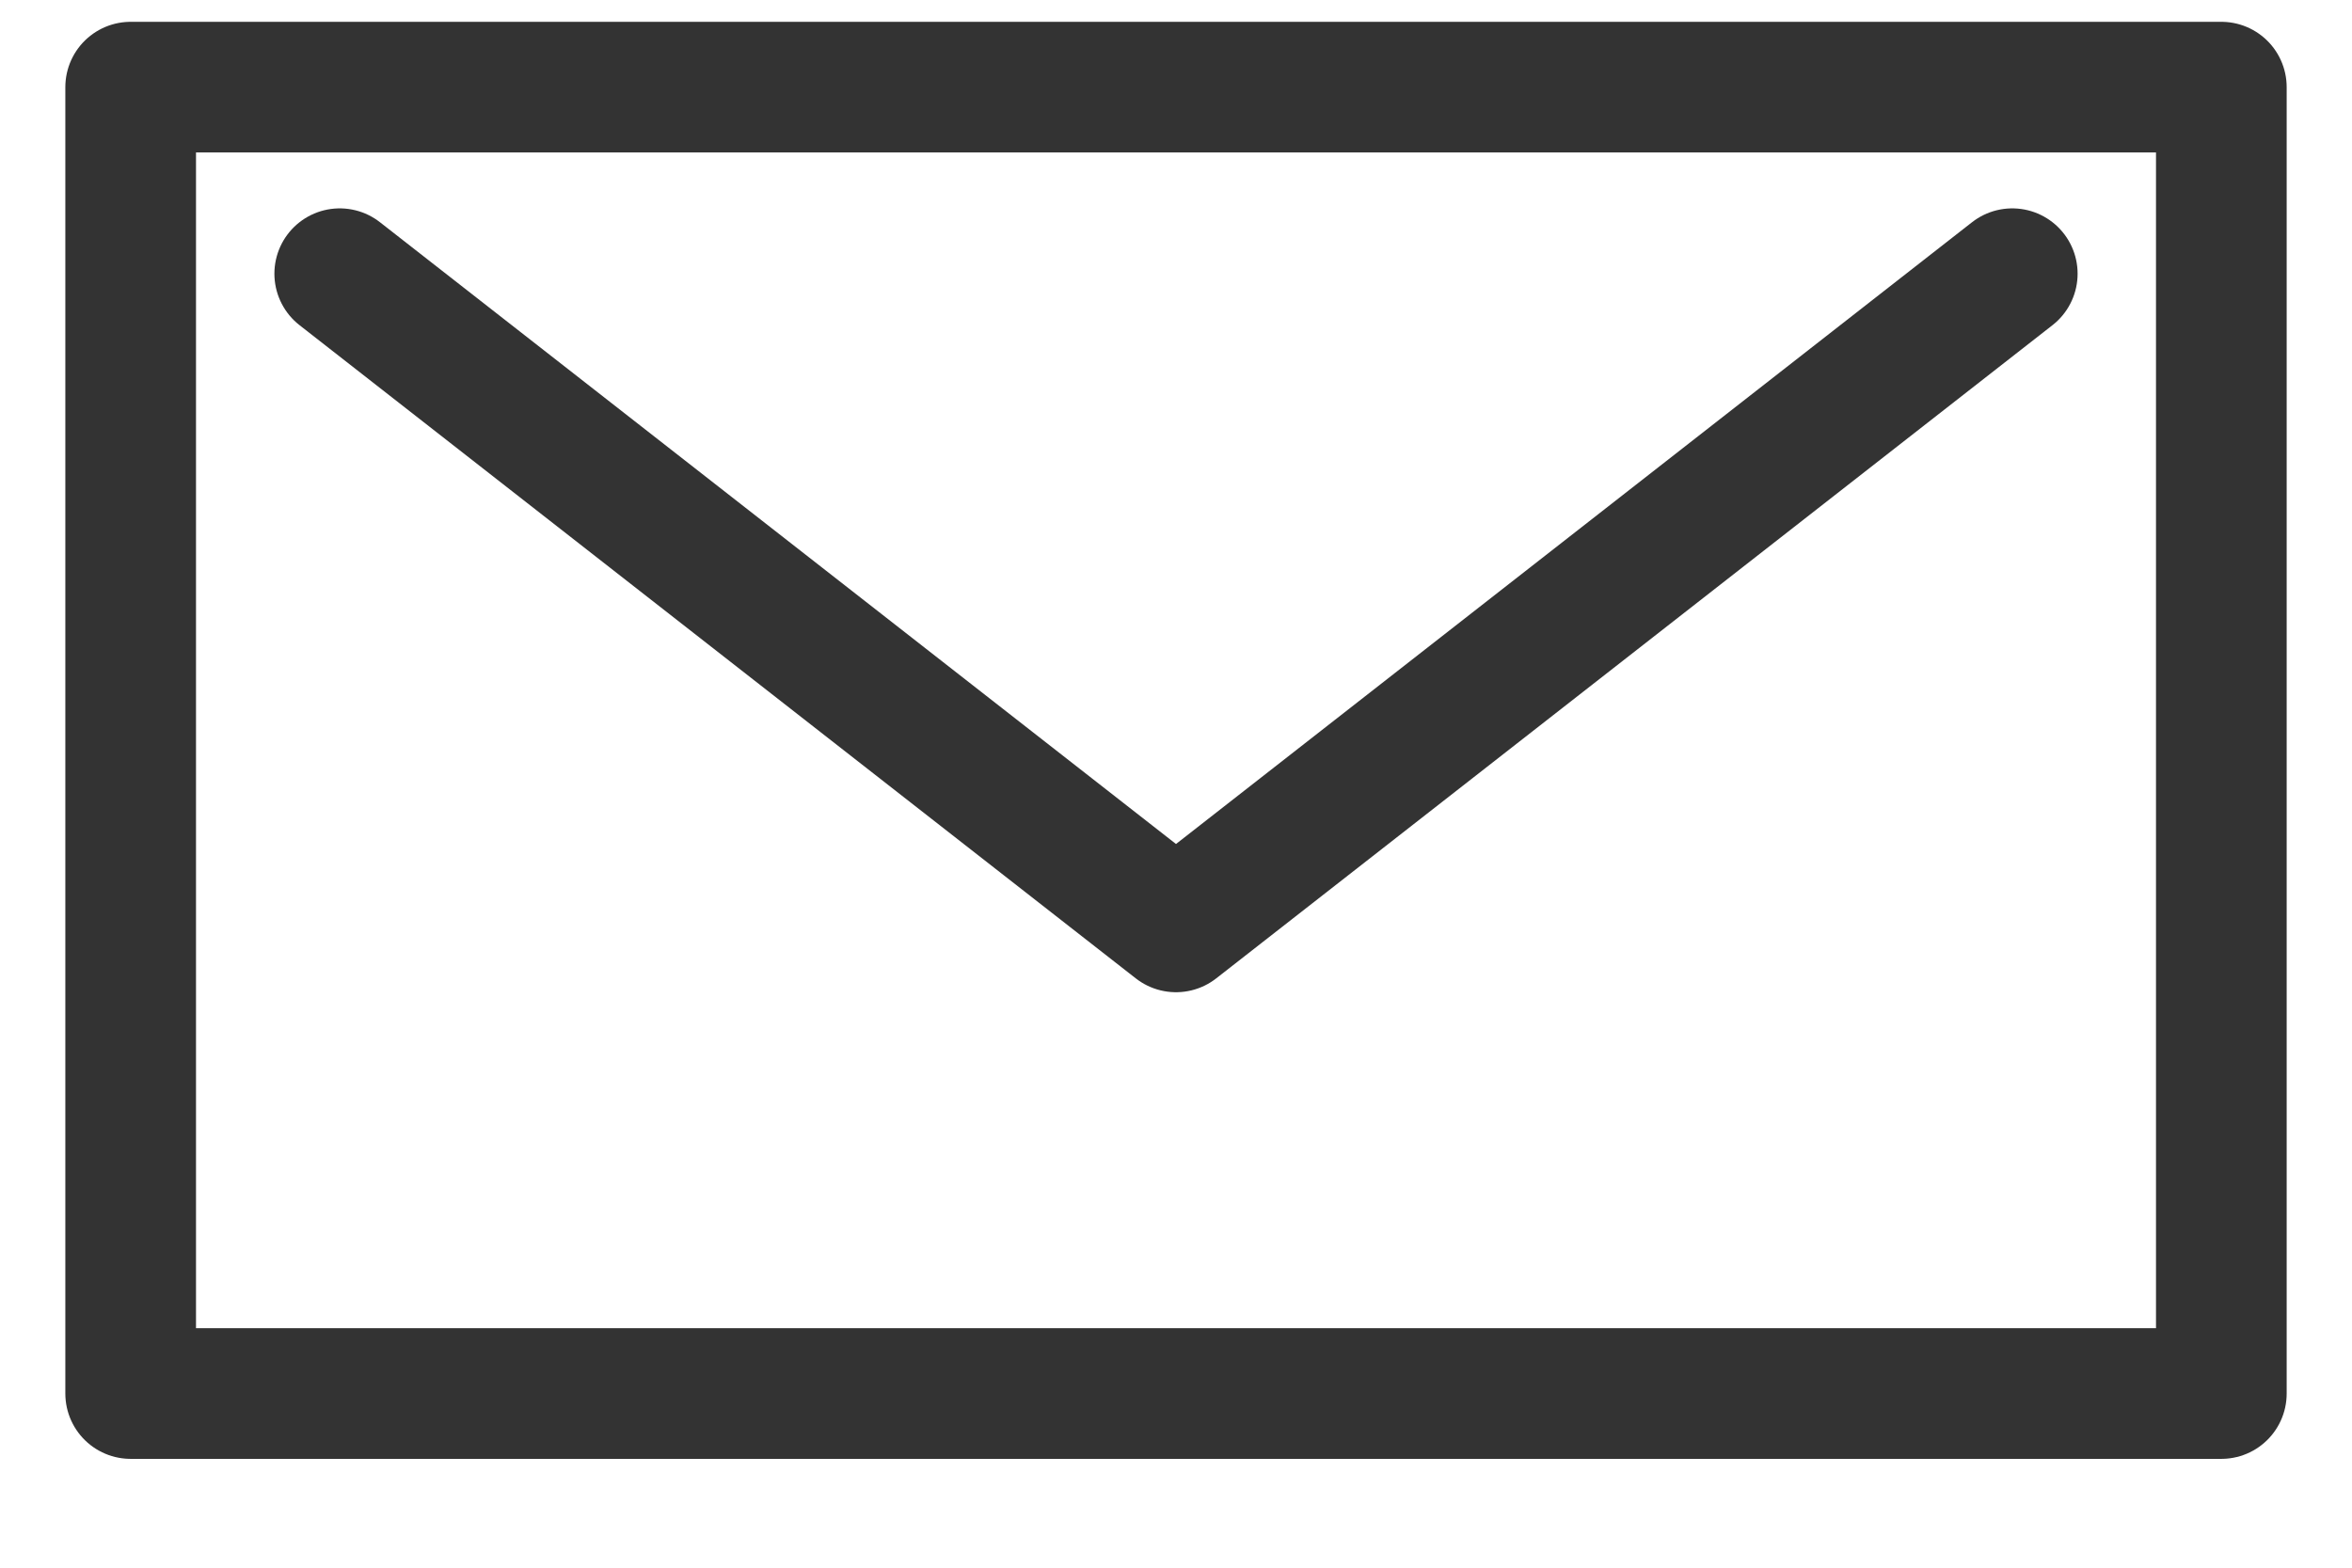 <svg width="18" height="12" viewBox="0 0 18 12" fill="none" xmlns="http://www.w3.org/2000/svg">
<rect x="1" y="0.667" width="16" height="10" stroke="#333333" stroke-linecap="square" stroke-linejoin="round"/>
<path d="M2.6 2.095L9 7.095L15.4 2.095" stroke="#333333" stroke-linecap="round" stroke-linejoin="round"/>
</svg>
